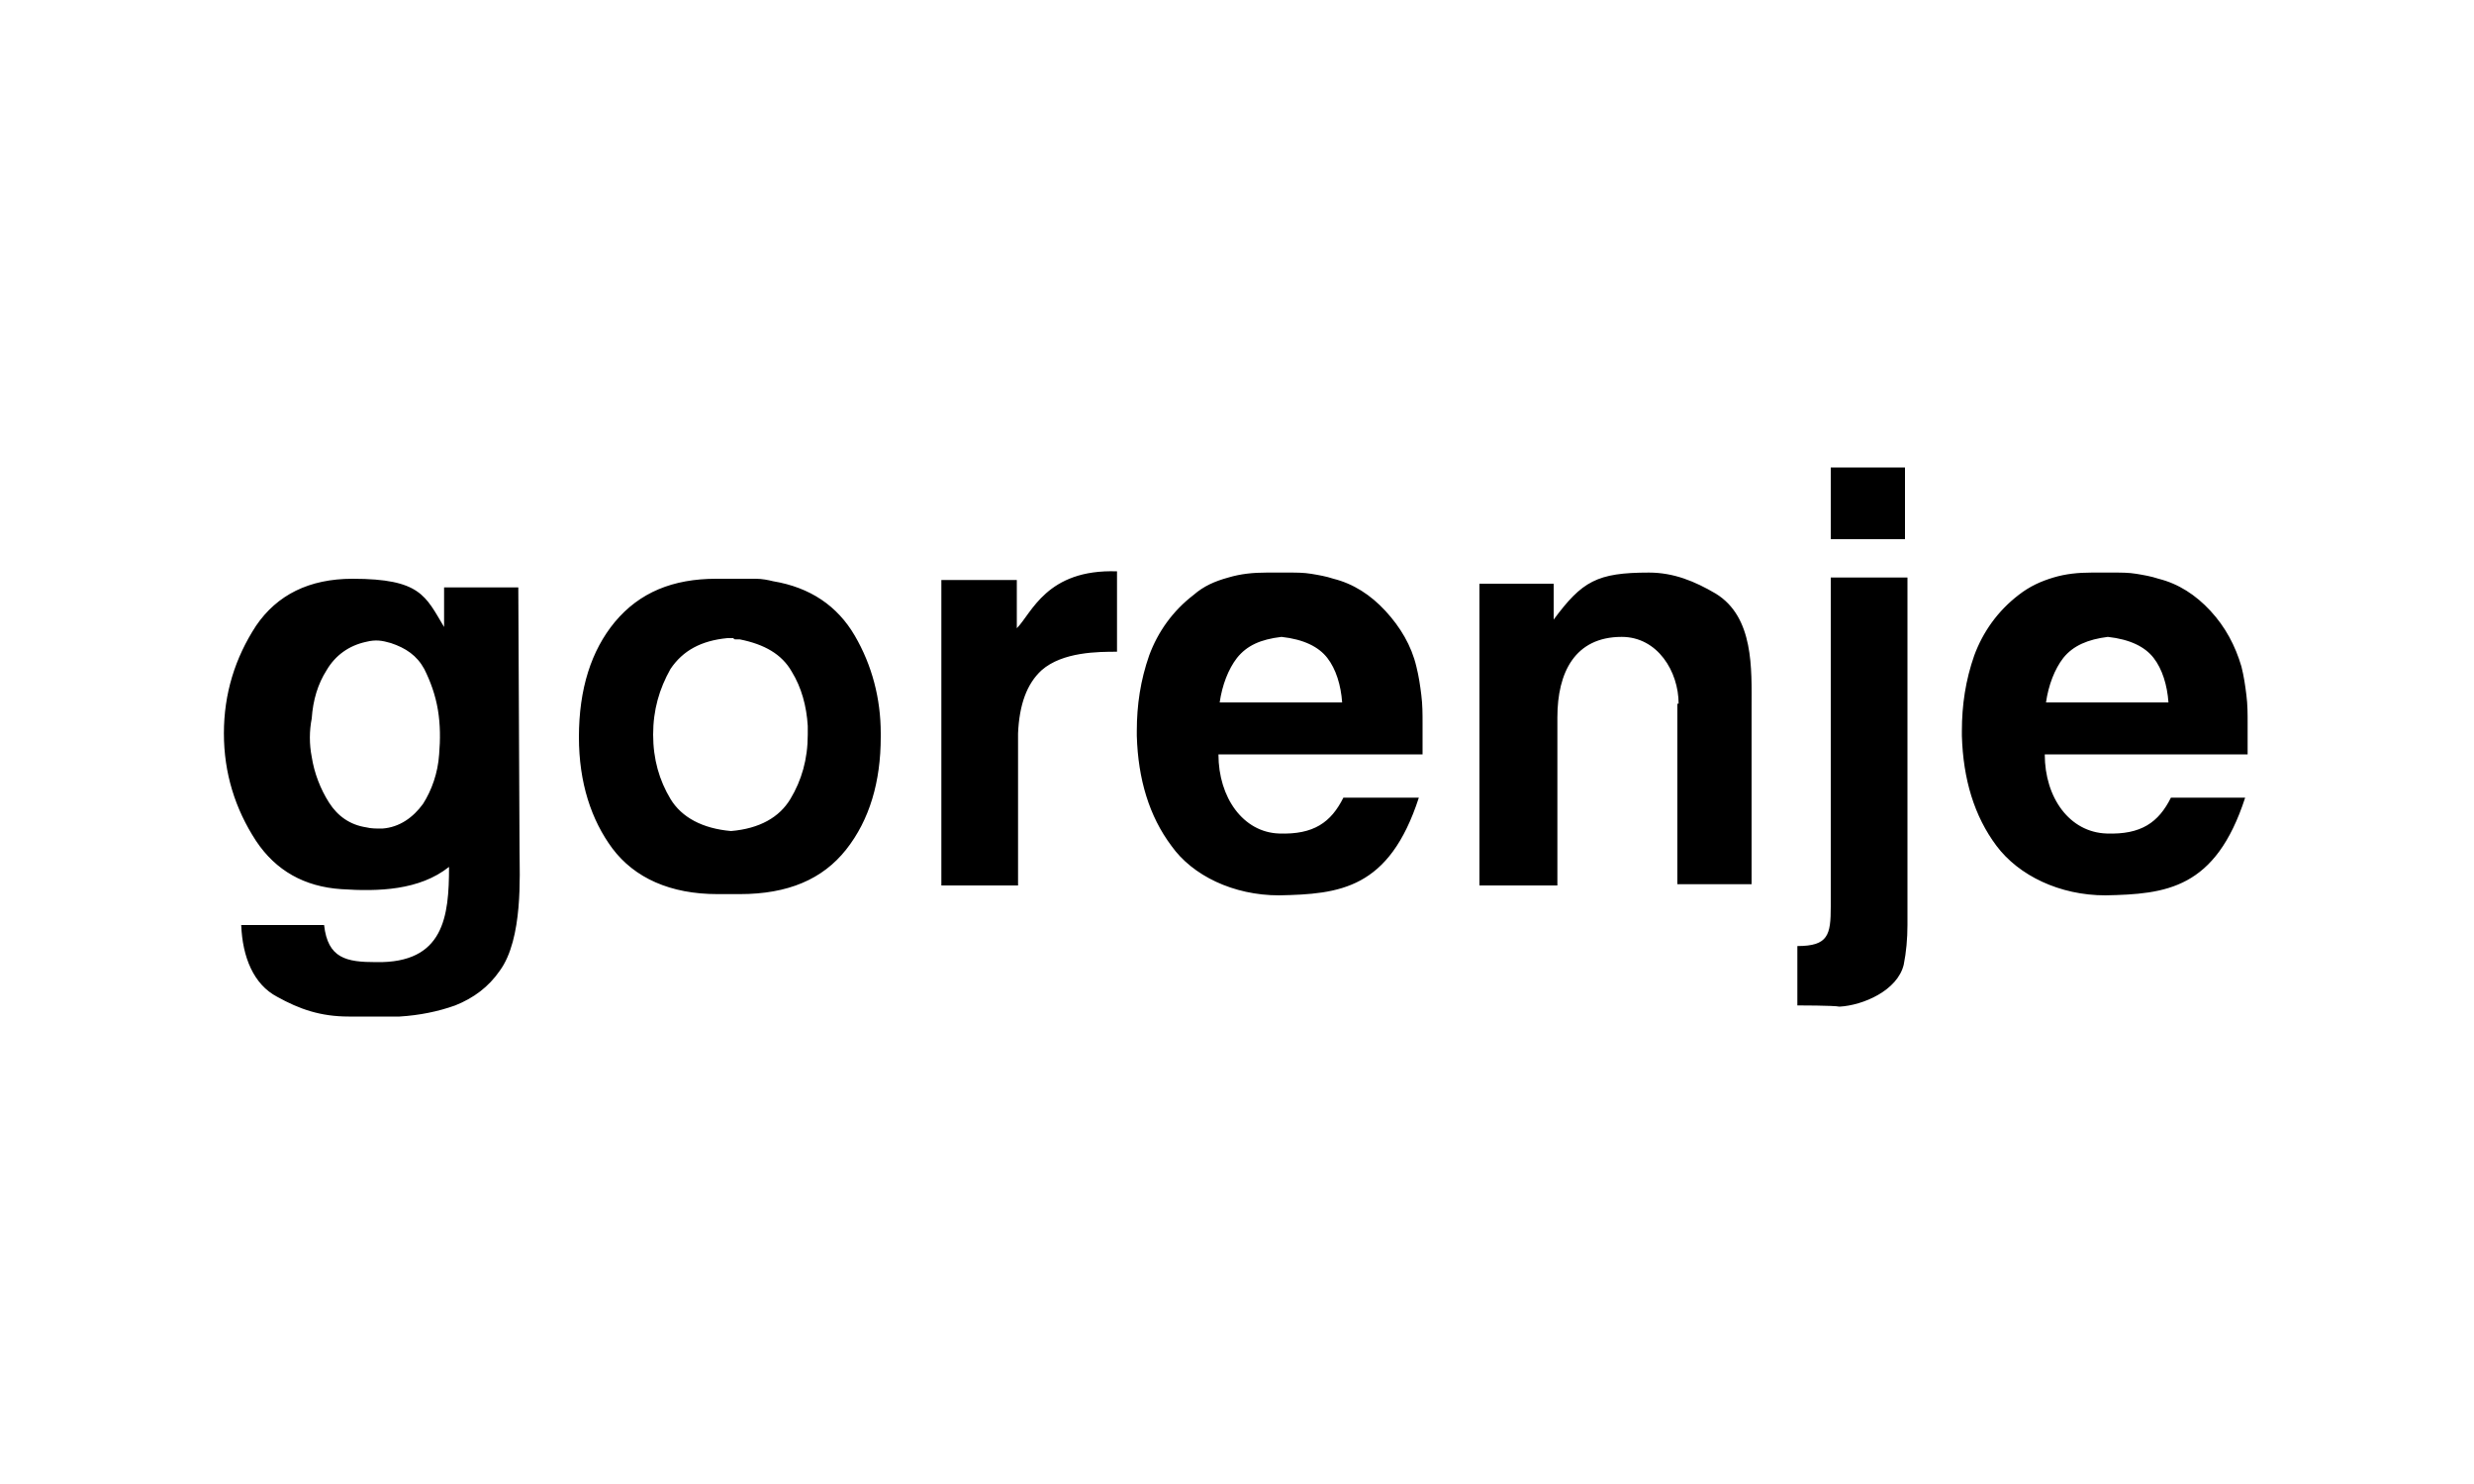 <?xml version="1.0" encoding="utf-8"?>
<!-- Generator: Adobe Illustrator 24.0.1, SVG Export Plug-In . SVG Version: 6.00 Build 0)  -->
<svg version="1.1" id="Слой_1" xmlns="http://www.w3.org/2000/svg" xmlns:xlink="http://www.w3.org/1999/xlink" x="0px" y="0px"
	 viewBox="0 0 200 120" style="enable-background:new 0 0 200 120;" xml:space="preserve">
<style type="text/css">
	.st0{display:none;fill-rule:evenodd;clip-rule:evenodd;fill:#FFFFFF;}
	.st1{fill-rule:evenodd;clip-rule:evenodd;}
</style>
<g>
	<path class="st0" d="M15.7-24.3h168.6v168.6H15.7V-24.3z"/>
	<path class="st1" d="M148,37.8h6v5.8h-6L148,37.8L148,37.8z M145.3,81.3v-4.8c2.5,0,2.7-0.9,2.7-3.2V46.7h6.2v28.1
		c0,1.1-0.1,2.2-0.3,3.2c-0.5,2.1-3.3,3.3-5.2,3.4C148.3,81.3,145.3,81.3,145.3,81.3L145.3,81.3z M135.7,56.9c0-2.6-1.7-5.4-4.6-5.4
		c-3.8,0-5.2,2.9-5.2,6.5v13.6l-6.3,0V47.2h6v2.9c2.3-3.1,3.5-3.8,7.7-3.8c2,0,3.7,0.7,5.4,1.7c3.1,1.9,2.9,6.1,2.9,9.2v14.3h-6
		V56.9L135.7,56.9z M108.5,56.8c-0.1-1.4-0.5-2.7-1.2-3.6c-0.7-0.9-1.9-1.5-3.7-1.7c-1.7,0.2-2.8,0.7-3.6,1.7
		c-0.7,0.9-1.2,2.2-1.4,3.6L108.5,56.8L108.5,56.8z M175.3,56.8c-0.1-1.4-0.5-2.7-1.2-3.6c-0.7-0.9-1.9-1.5-3.7-1.7
		c-1.6,0.2-2.8,0.7-3.6,1.7c-0.7,0.9-1.2,2.2-1.4,3.6L175.3,56.8L175.3,56.8z M114.7,64.5c-2.4,7.4-6.4,7.8-11.3,7.9
		c-3.7,0-7-1.6-8.7-4C92.9,66,92,63,91.9,59.5v-0.2v-0.2c0-2.1,0.3-4.1,1-6.1c0.7-1.9,1.9-3.6,3.6-4.9c0.8-0.7,1.7-1.1,2.8-1.4
		c1-0.3,2-0.4,3.1-0.4h1.8c0.6,0,1.2,0,1.8,0.1c0.6,0.1,1.2,0.2,1.8,0.4c1.6,0.4,3,1.3,4.2,2.6c1.2,1.3,2.1,2.8,2.5,4.5
		c0.2,0.8,0.3,1.5,0.4,2.3c0.1,0.8,0.1,1.5,0.1,2.3v0.9c0,0.3,0,1.3,0,1.6H98.5c0,3.5,2,6.3,4.9,6.4c2.8,0.1,4.2-0.9,5.2-2.9
		L114.7,64.5L114.7,64.5L114.7,64.5z M181.5,64.5c-2.4,7.4-6.4,7.8-11.3,7.9c-3.7,0-7-1.6-8.8-4c-1.8-2.4-2.7-5.4-2.8-8.9v-0.2v-0.2
		c0-2.1,0.3-4.1,1-6.1c0.7-1.9,1.9-3.6,3.6-4.9c0.9-0.7,1.8-1.1,2.8-1.4c1-0.3,2-0.4,3.1-0.4h1.8c0.6,0,1.2,0,1.8,0.1
		c0.6,0.1,1.2,0.2,1.8,0.4c1.6,0.4,3,1.3,4.2,2.6c1.2,1.3,2,2.8,2.5,4.5c0.2,0.8,0.3,1.5,0.4,2.3c0.1,0.8,0.1,1.5,0.1,2.3v0.9
		c0,0.3,0,1.3,0,1.6h-16.4c0,3.5,2,6.3,5,6.4c2.8,0.1,4.2-0.9,5.2-2.9L181.5,64.5L181.5,64.5L181.5,64.5z M76.1,46.9h6.1v3.9
		c1.2-1.2,2.4-4.8,8.1-4.6v6.5c-1.5,0-4.4,0-6.1,1.5c-1.2,1.1-1.8,2.8-1.9,5.1l0,12.3h-6.2V46.9z M52.8,59.4c0,2,0.5,3.7,1.4,5.2
		c0.9,1.5,2.6,2.4,4.9,2.6c2.3-0.2,3.9-1.1,4.8-2.6c0.9-1.5,1.4-3.2,1.4-5.2v-0.3v-0.4c-0.1-1.6-0.5-3.1-1.3-4.4
		c-0.8-1.4-2.2-2.2-4.2-2.6h-0.3c-0.1,0-0.2,0-0.2-0.1c-0.1,0-0.2,0-0.3,0h-0.2c-2.1,0.2-3.6,1-4.6,2.5
		C53.3,55.7,52.8,57.4,52.8,59.4L52.8,59.4z M46.8,59.6c0-3.9,1-7,2.9-9.3c2-2.4,4.7-3.5,8.2-3.5h1.8c0.5,0,0.9,0,1.4,0
		c0.5,0,1,0.1,1.4,0.2c3,0.5,5.2,2,6.6,4.4c1.4,2.4,2.1,5.1,2.1,7.9v0.3c0,3.6-0.9,6.7-2.8,9.1c-1.9,2.4-4.7,3.6-8.6,3.6l-1.8,0
		c-3.8,0-6.7-1.3-8.5-3.7C47.8,66.3,46.8,63.3,46.8,59.6L46.8,59.6z M25.2,61.2c0.2,1.3,0.7,2.6,1.4,3.7c0.7,1.1,1.7,1.8,3,2
		c0.4,0.1,0.8,0.1,1.3,0.1c1.4-0.1,2.5-0.9,3.3-2c0.7-1.1,1.2-2.5,1.3-4c0.1-1.2,0.1-2.4-0.1-3.6c-0.2-1.2-0.6-2.3-1.1-3.3
		c-0.6-1.1-1.5-1.7-2.7-2.1c-0.7-0.2-1.2-0.3-2-0.1c-1.4,0.3-2.5,1.1-3.2,2.3c-0.7,1.1-1.1,2.4-1.2,3.9C25,59.1,25,60.2,25.2,61.2
		L25.2,61.2z M36.3,70.1c-2.4,1.9-5.7,2-8.7,1.8c-3-0.2-5.3-1.5-6.9-3.9c-1.7-2.6-2.6-5.5-2.6-8.7c0-3.2,0.9-6.1,2.6-8.7
		c1.7-2.5,4.3-3.8,7.8-3.8c5.5,0,5.9,1.4,7.4,3.9v-3.2h6L42,68.8c0,1.9,0.3,7.1-1.6,9.7c-0.9,1.3-2.1,2.2-3.6,2.8
		c-1.4,0.5-2.9,0.8-4.5,0.9c-0.2,0-0.4,0-0.6,0h-0.6l-1.8,0c-0.1,0-0.2,0-0.3,0h-0.8c-2.3,0-4-0.6-5.8-1.6c-1.9-1-2.8-3.2-2.9-5.8
		l6.7,0c0.3,2.7,1.8,3,4.2,3C35.9,77.9,36.3,74.1,36.3,70.1z"/>
</g>
</svg>

